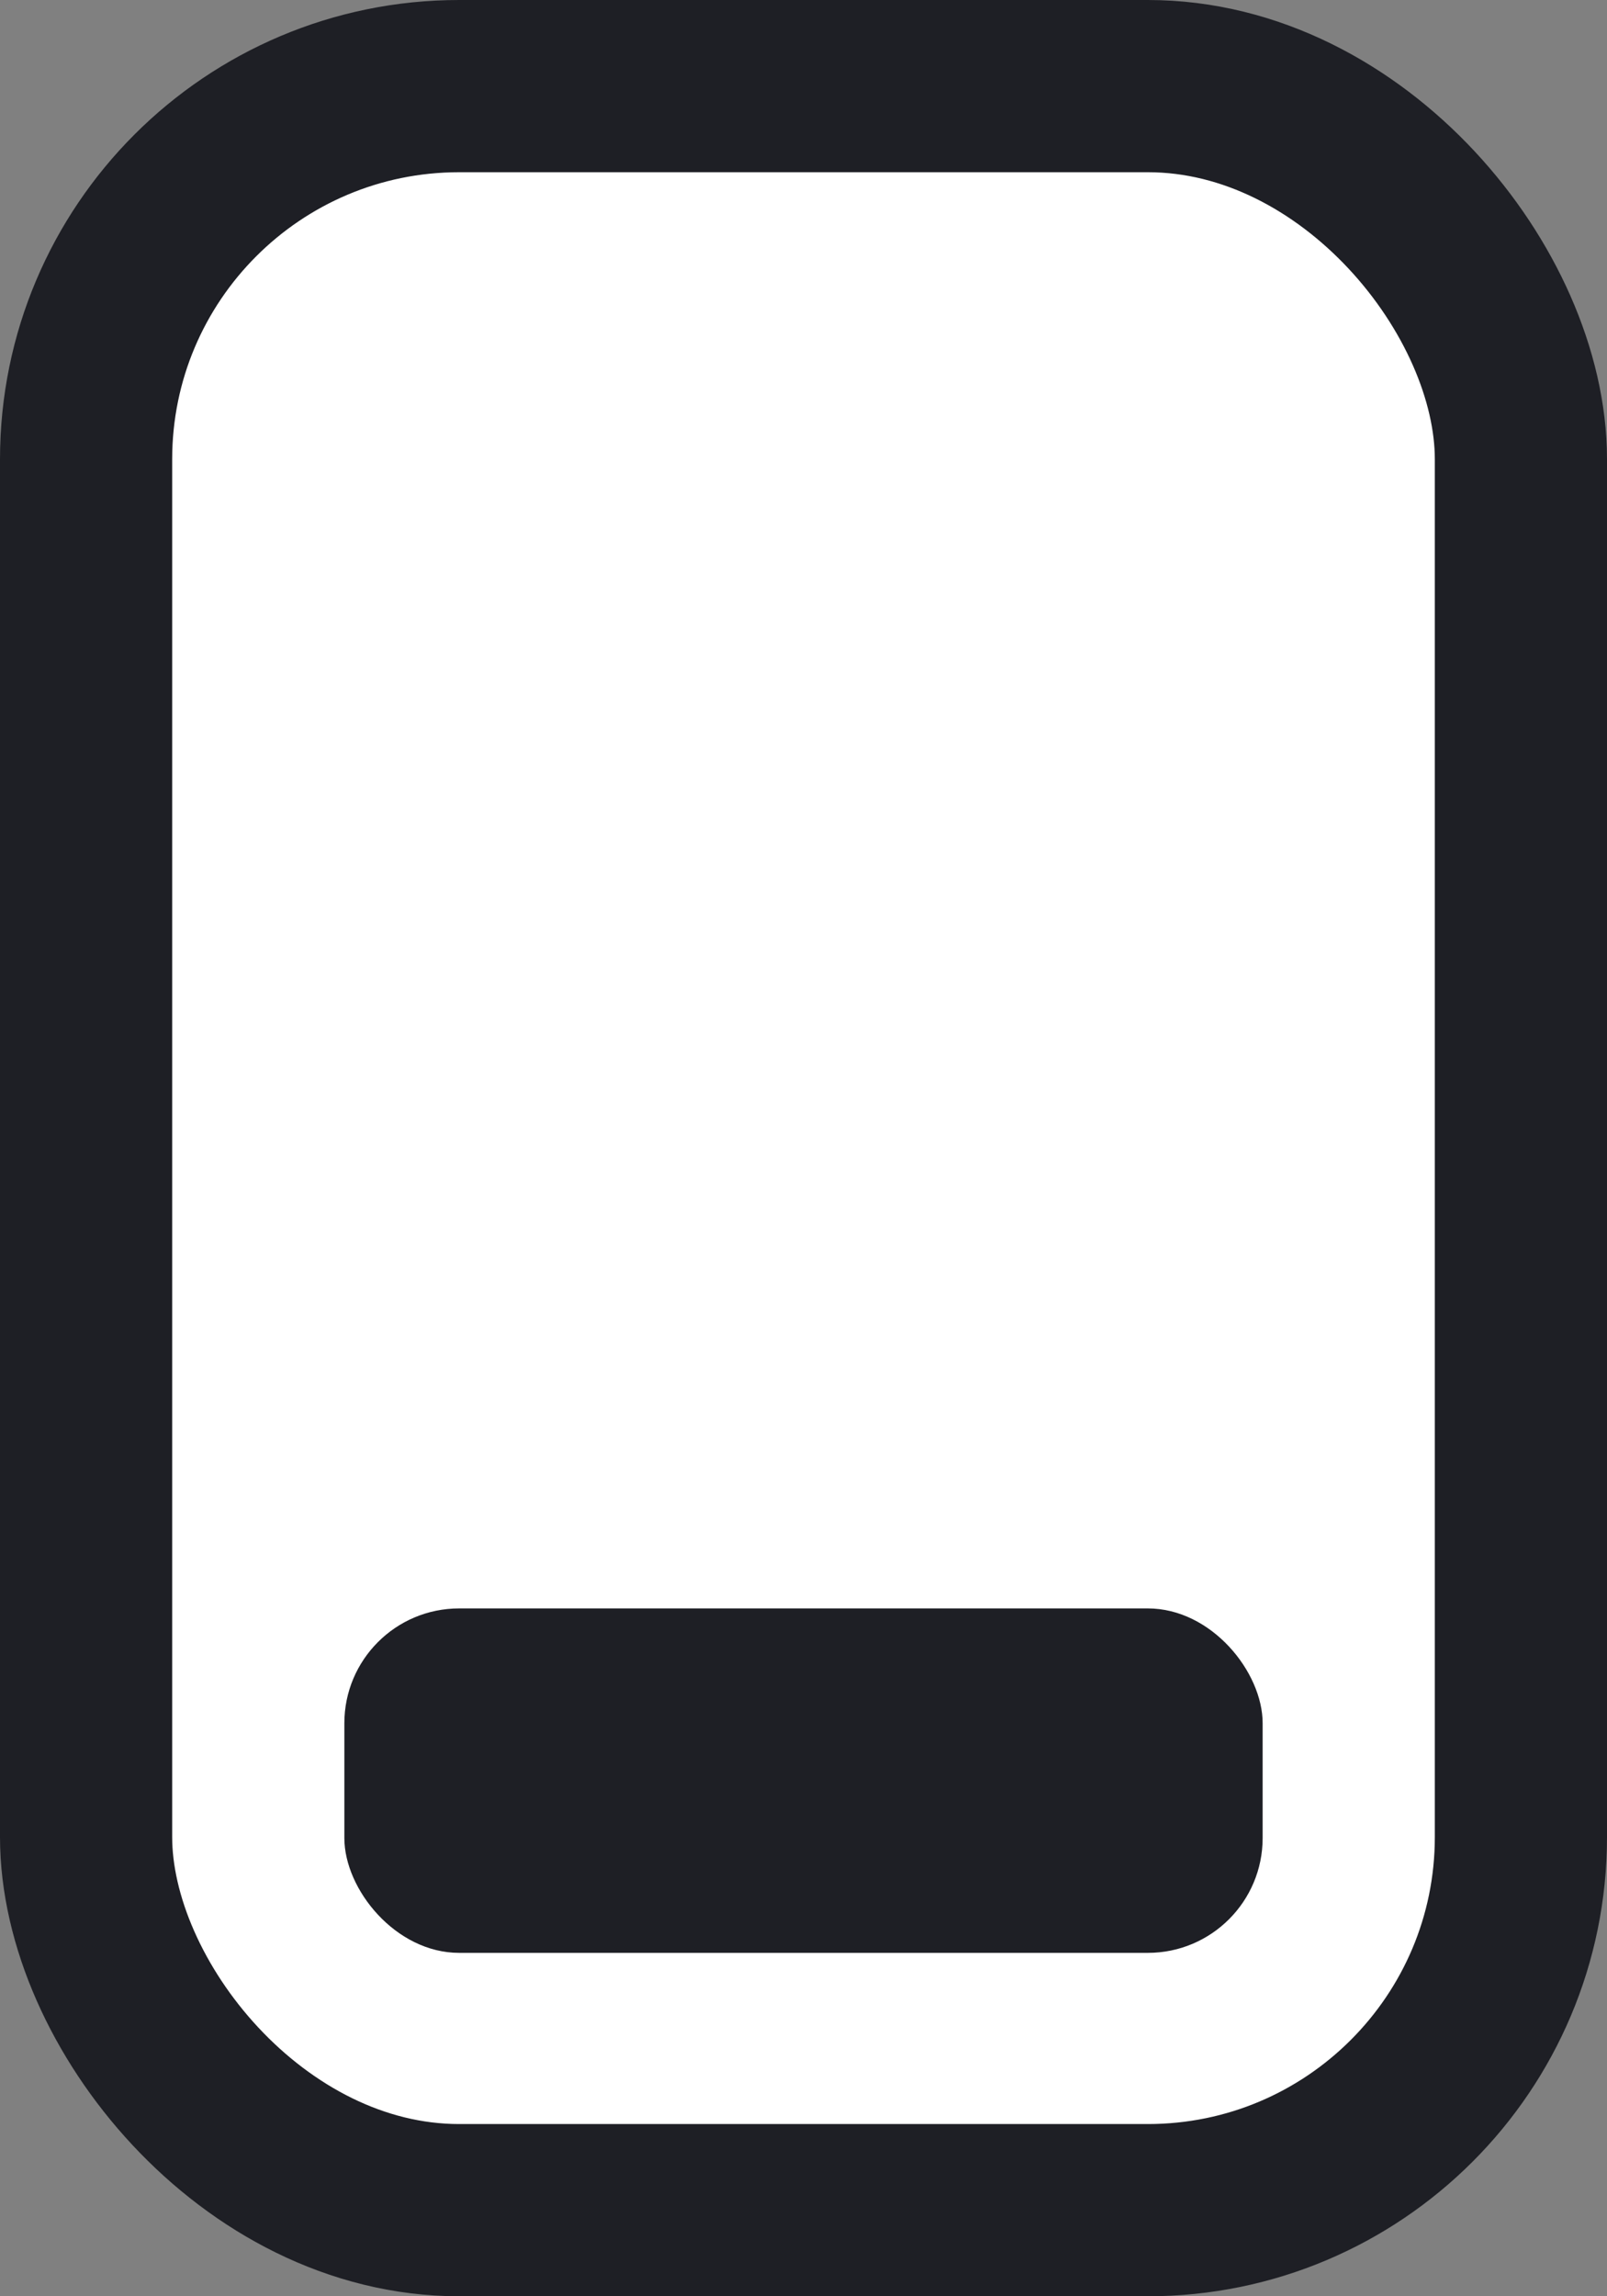 <svg width="14" height="20" viewBox="0 0 14 20" fill="none" xmlns="http://www.w3.org/2000/svg">
  <rect x="0" y="0" width="14" height="20" fill="#808080" stroke="none"/>
  <rect x="0.75" y="0.75" width="12.5" height="18.5" rx="3.25" fill="white" stroke="#1E1F25" stroke-width="1.5"/>
  <rect x="3" y="14.009" width="8" height="3" rx="1" fill="#1E1F25"/>
</svg>
